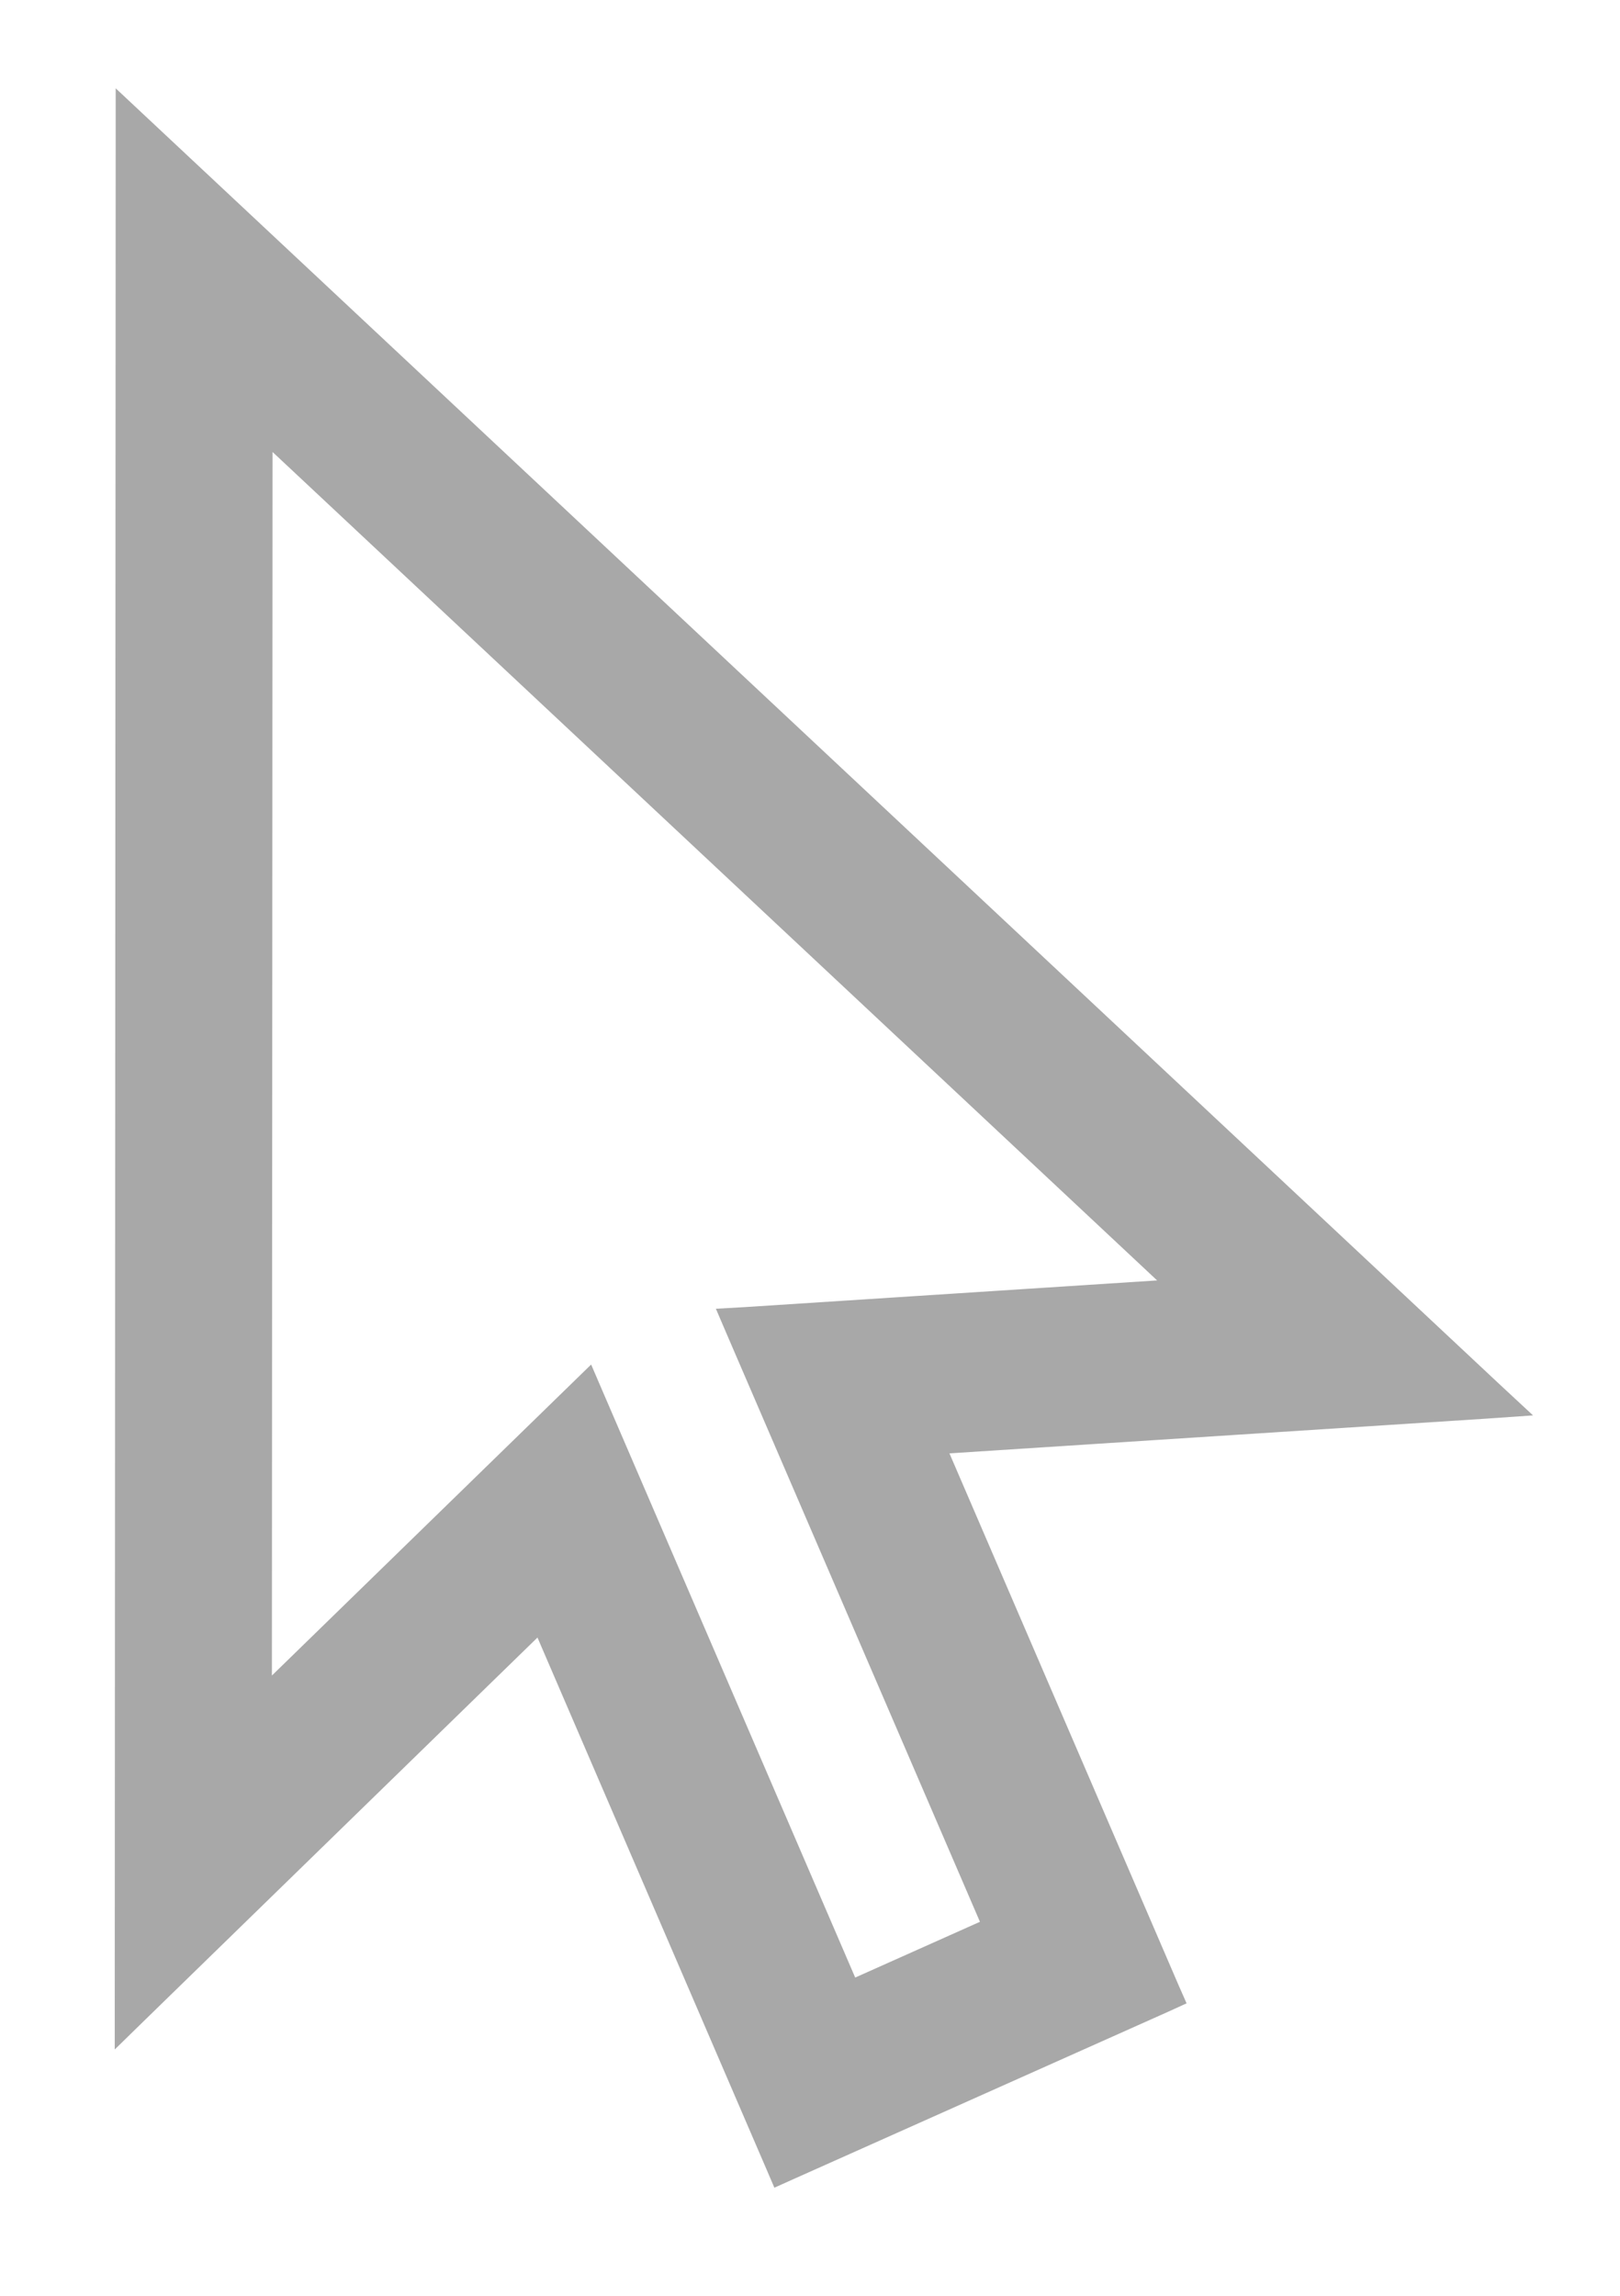 <svg width="12" height="17" viewBox="0 0 12 17" fill="none" xmlns="http://www.w3.org/2000/svg">
<path d="M10.005 9.43L10.178 9.418L10.051 9.3L0.058 -0.055L-0.068 -0.173L-0.068 -3.60748e-05L-0.075 13.821L-0.075 13.998L0.052 13.874L3.007 10.996L4.745 15.03L4.775 15.1L4.844 15.069L7.623 13.828L7.691 13.797L7.661 13.729L5.922 9.694L10.005 9.43ZM6.357 13.269L5.296 13.743L3.396 9.334L3.353 9.234L3.275 9.31L0.939 11.585L0.944 2.174L7.749 8.545L4.52 8.754L4.414 8.76L4.456 8.858L6.357 13.269Z" transform="translate(1 1)" fill="#A8A8A8" stroke="#A8A8A8" stroke-width="0.15"/>
</svg>
